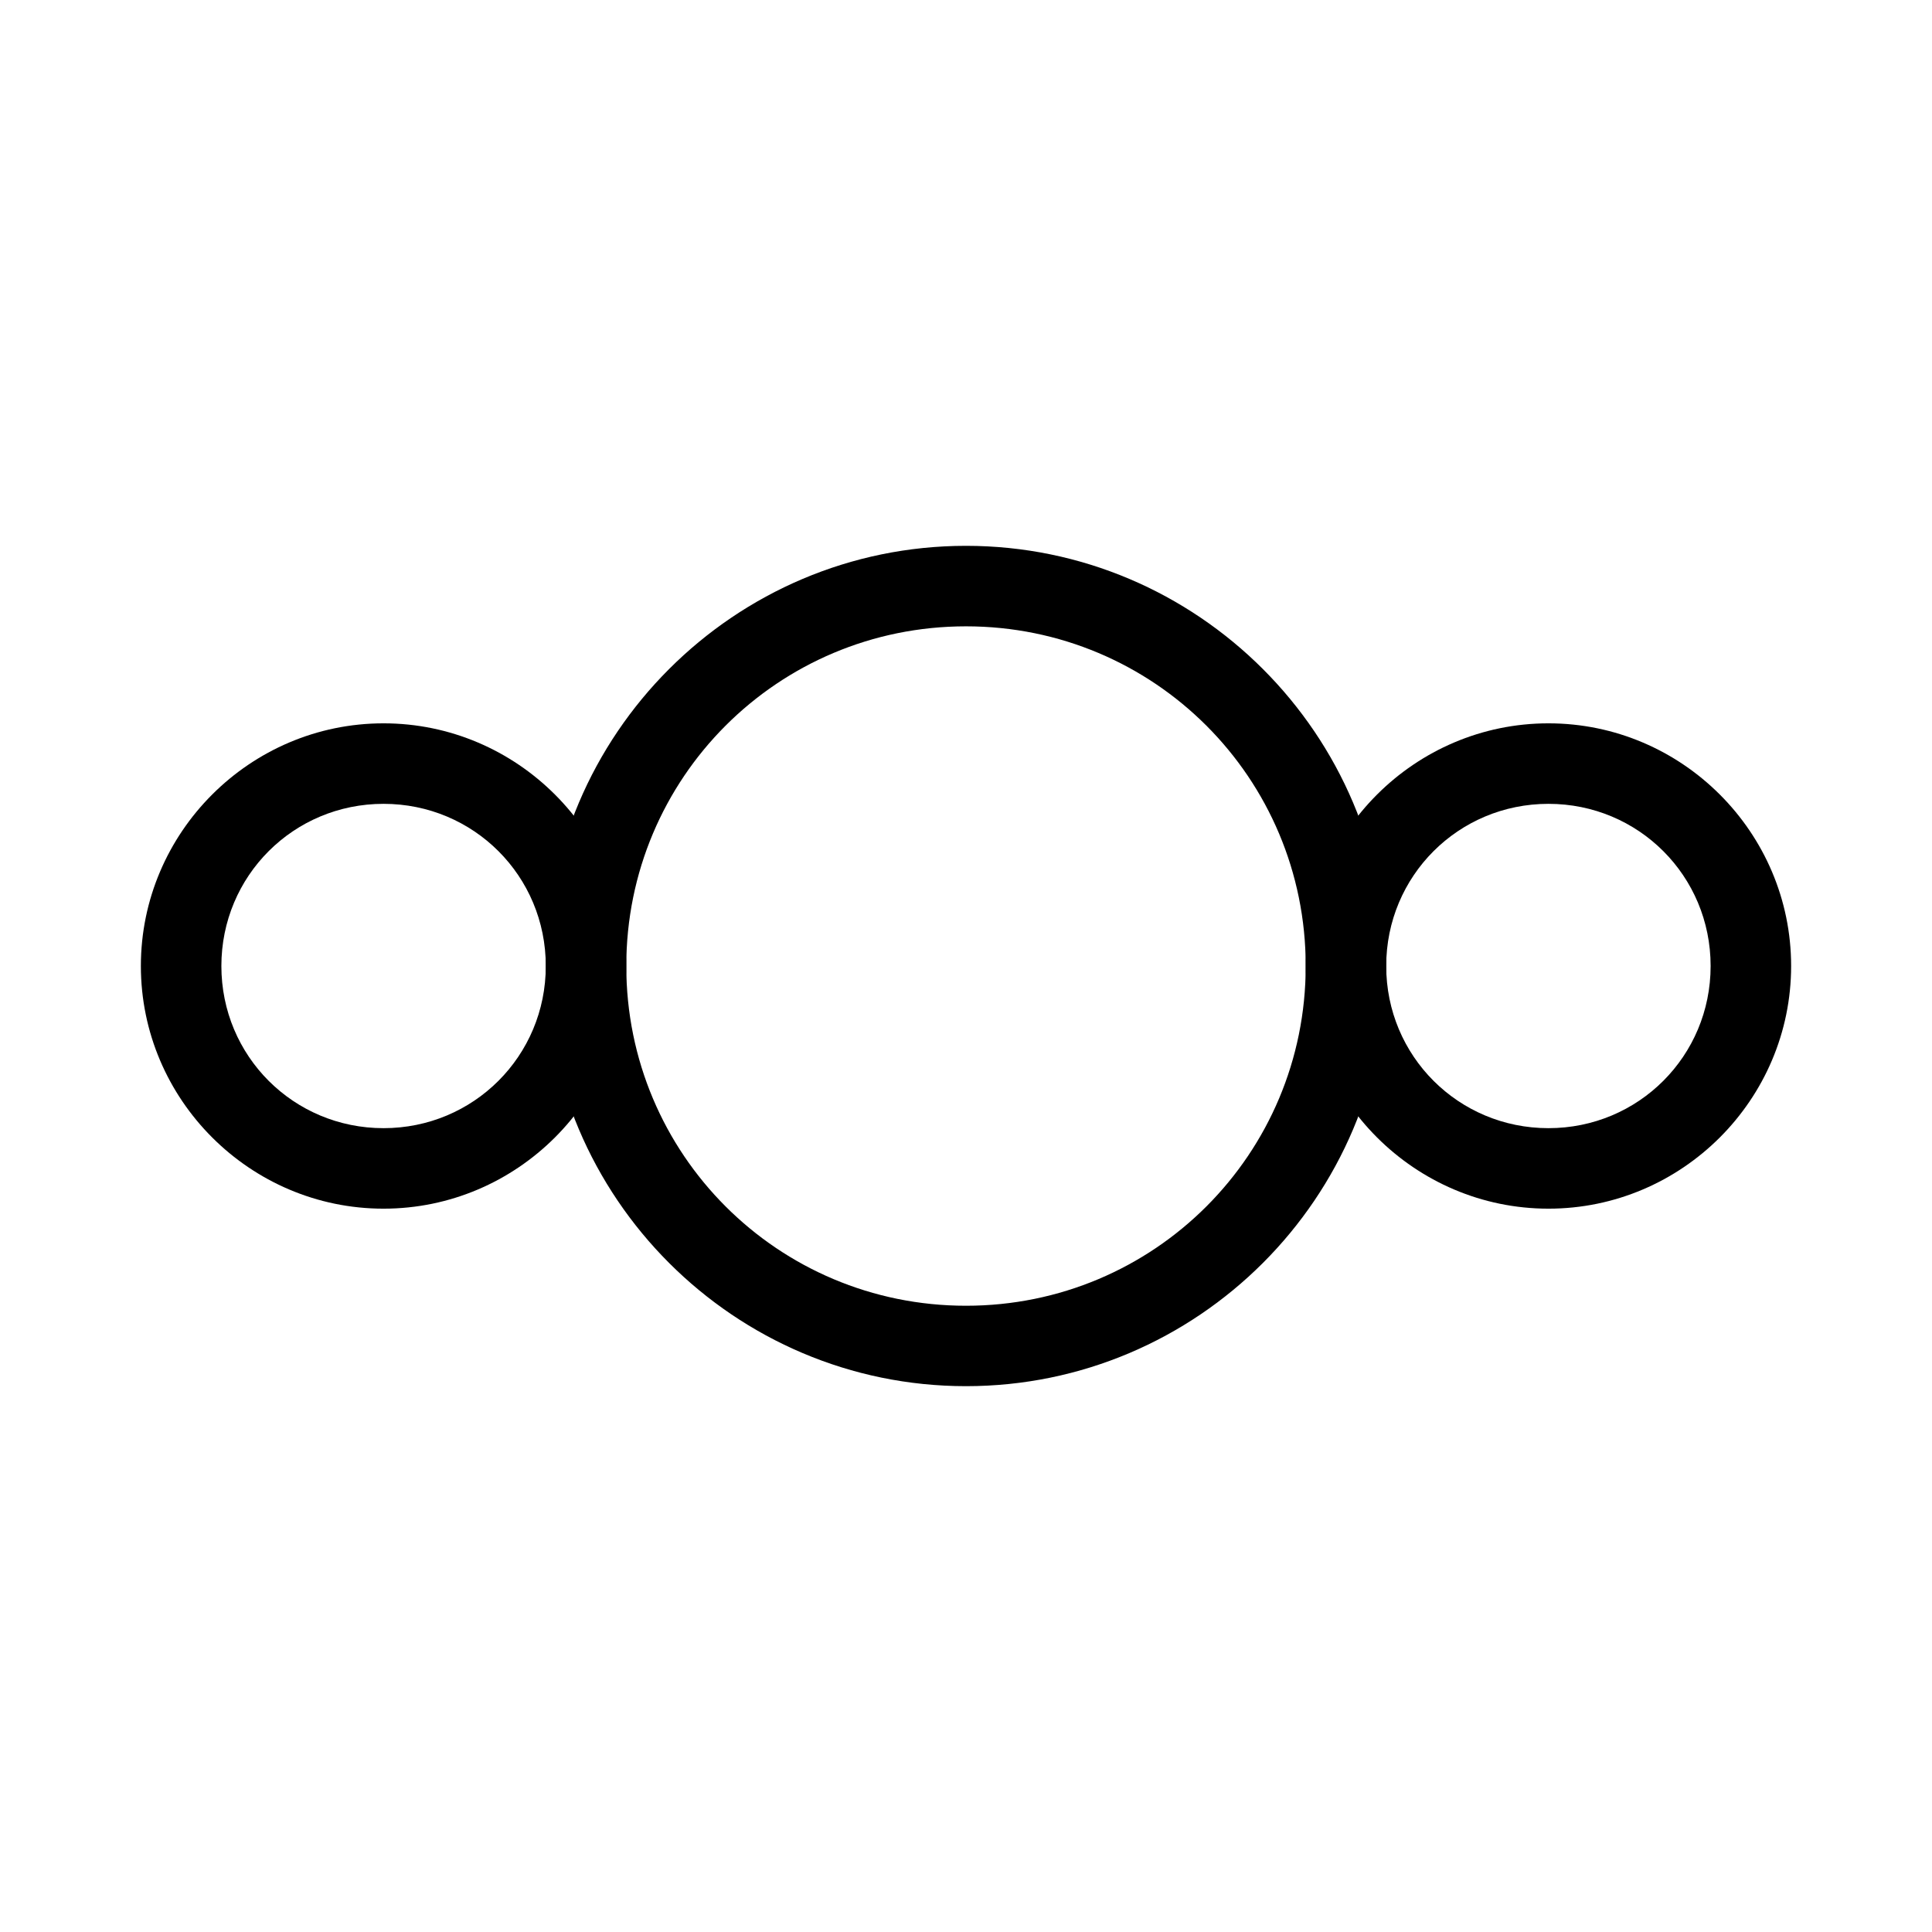 <?xml version="1.0" encoding="UTF-8"?>
<svg id="svg3" version="1.1" viewBox="0 0 48 48" xmlns="http://www.w3.org/2000/svg">
 <defs id="defs1">
  <style id="style1">.a{fill:none;stroke:#000;stroke-width:2px;stroke-linecap:round;stroke-linejoin:round;}</style>
 </defs>
 <path id="circle1" d="m24 13.561c-5.754 0-10.439 4.685-10.439 10.439s4.685 10.439 10.439 10.439 10.439-4.685 10.439-10.439-4.685-10.439-10.439-10.439zm0 2c4.673 0 8.44 3.766 8.44 8.44s-3.766 8.44-8.44 8.44-8.44-3.766-8.44-8.44 3.766-8.44 8.44-8.44z" stop-color="#000000" stroke-linecap="round" stroke-linejoin="round"/>
 <path id="circle2" d="m9.529 17.971c-3.318 0-6.029 2.711-6.029 6.029s2.711 6.029 6.029 6.029c3.318 0 6.031-2.711 6.031-6.029s-2.713-6.029-6.031-6.029zm0 2c2.238 0 4.031 1.792 4.031 4.029s-1.794 4.029-4.031 4.029c-2.238 0-4.029-1.792-4.029-4.029s1.792-4.029 4.029-4.029z" stop-color="#000000" stroke-linecap="round" stroke-linejoin="round"/>
 <path id="circle3" d="m38.471 17.971c-3.318 0-6.031 2.711-6.031 6.029s2.713 6.029 6.031 6.029c3.318 0 6.029-2.711 6.029-6.029s-2.711-6.029-6.029-6.029zm0 2c2.238 0 4.029 1.792 4.029 4.029s-1.792 4.029-4.029 4.029-4.031-1.792-4.031-4.029 1.794-4.029 4.031-4.029z" stop-color="#000000" stroke-linecap="round" stroke-linejoin="round"/>
</svg>
